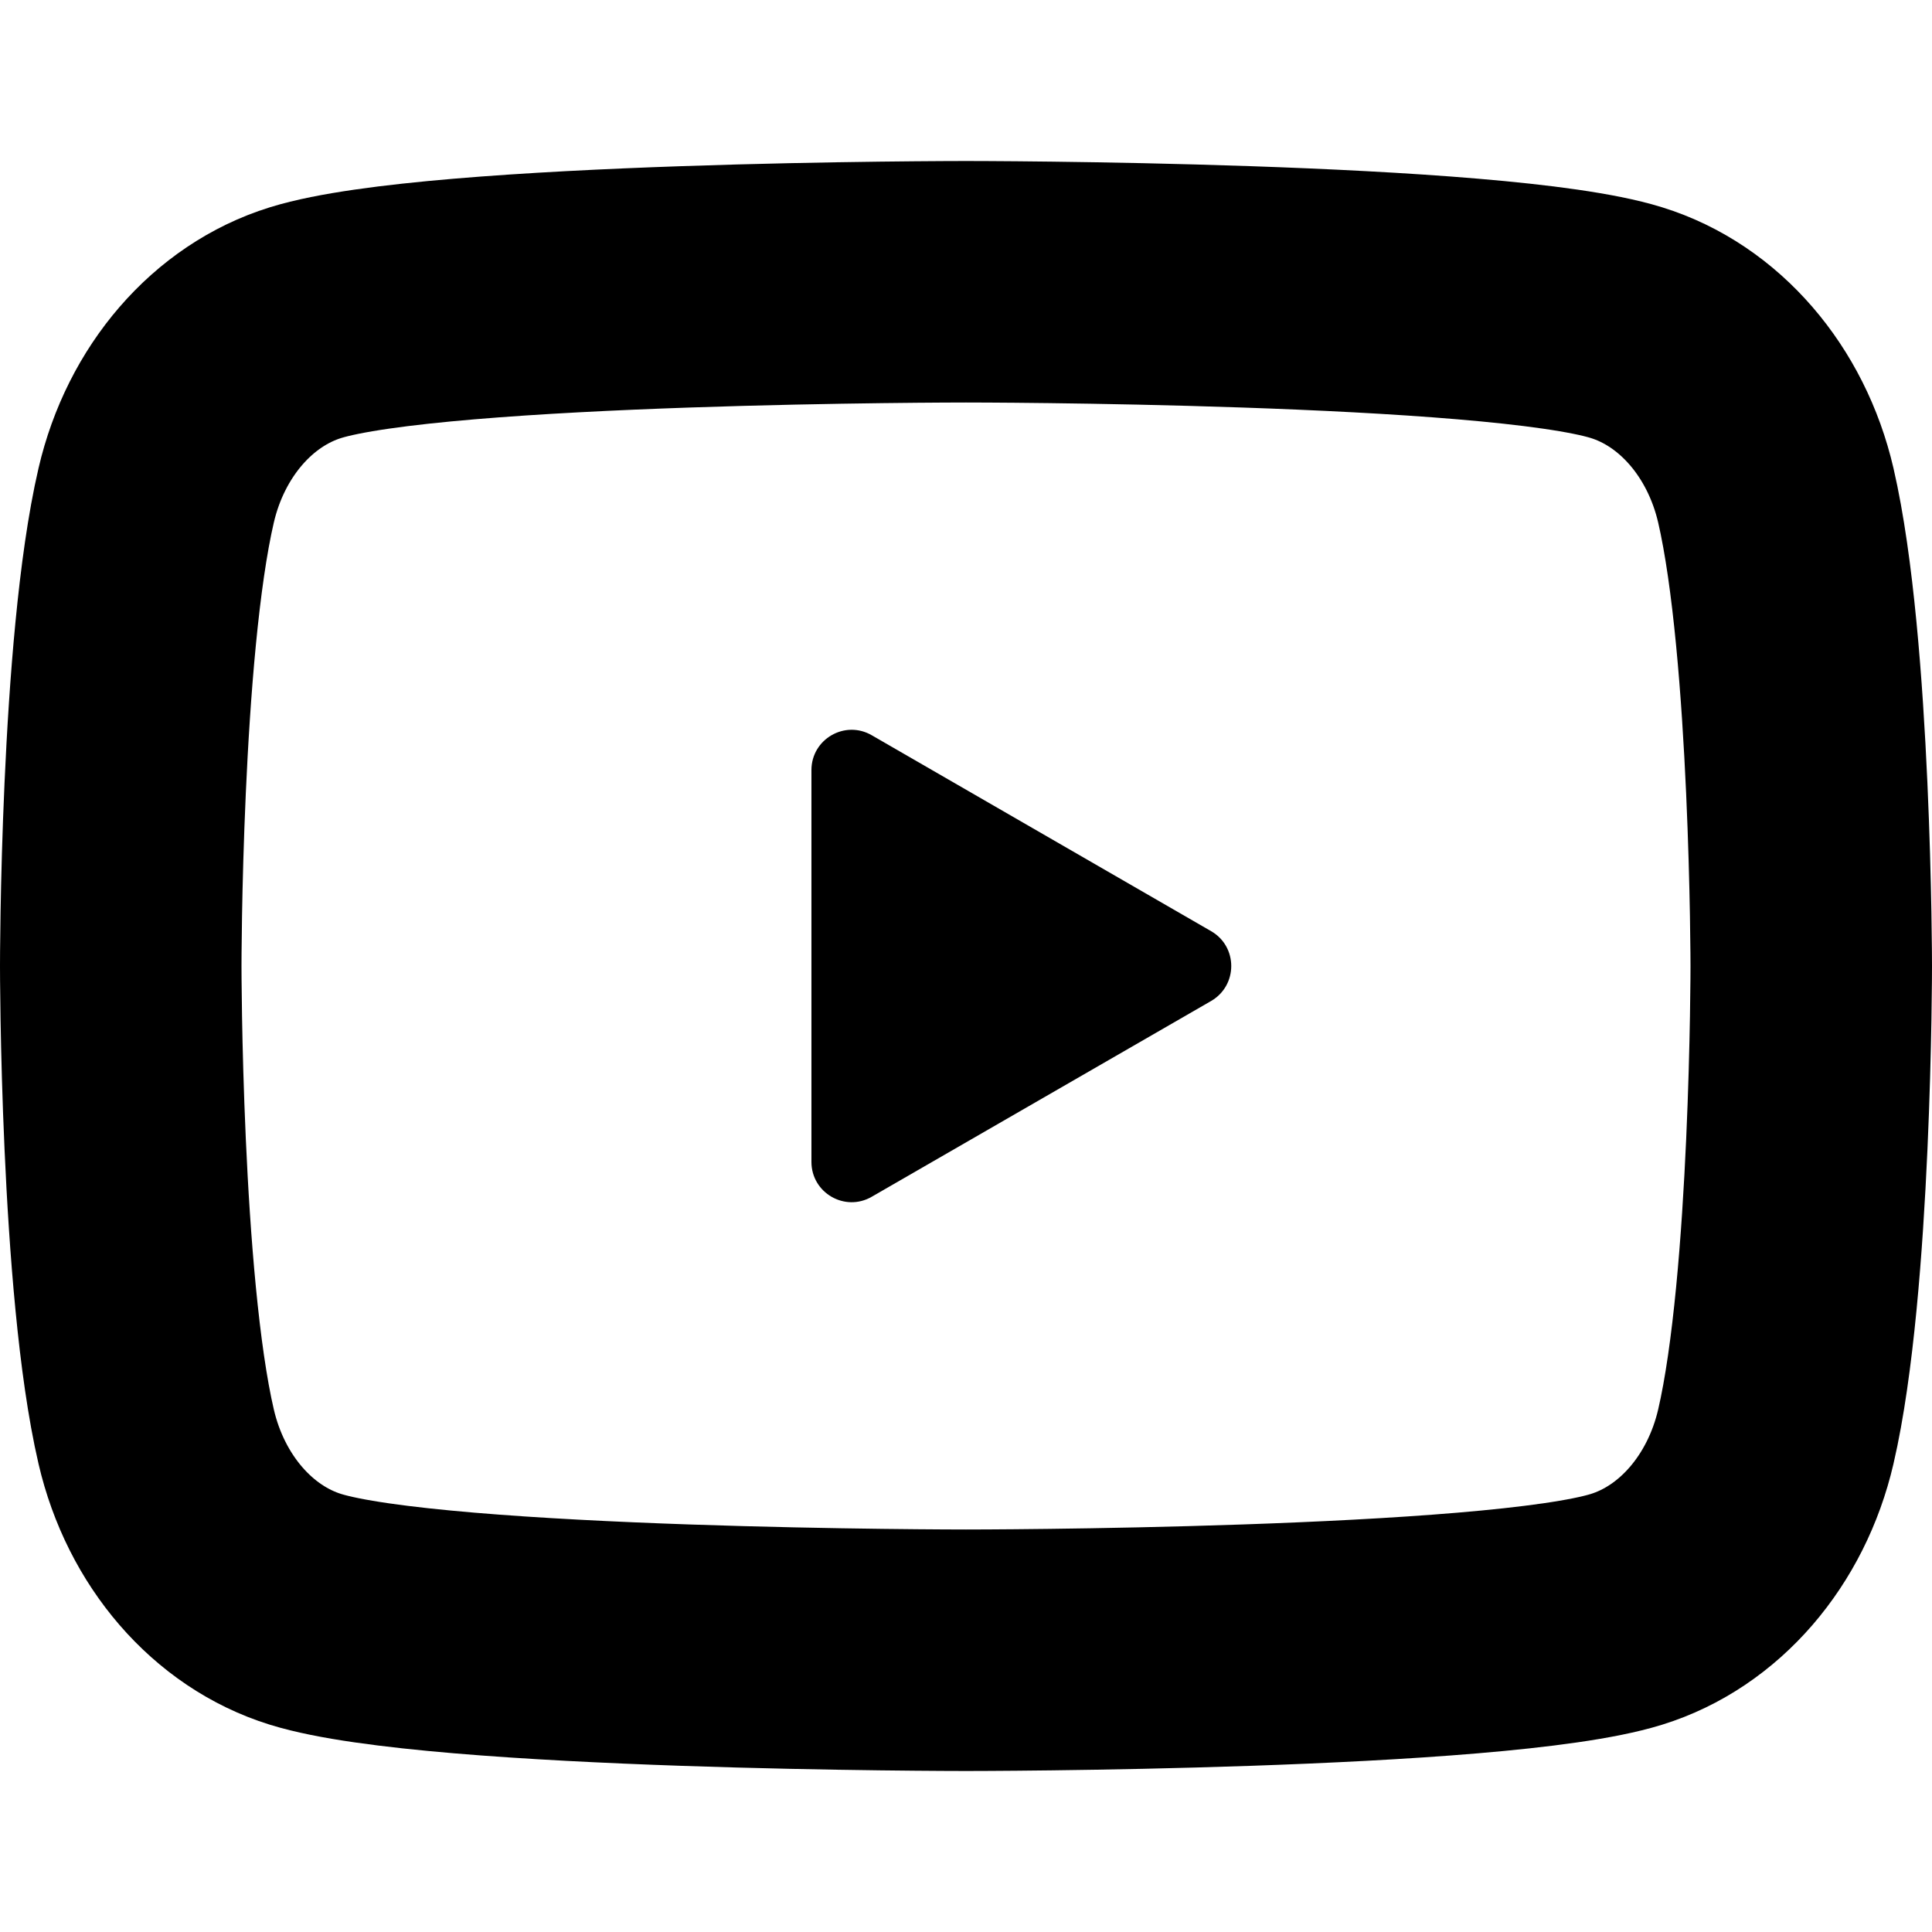 <svg
  width="12"
  height="12"
  viewBox="0 0 12 12"
  fill="none"
  xmlns="http://www.w3.org/2000/svg"
  data-fui-icon="true"
>
  <path
    clip-rule="evenodd"
    d="M10.102 2.004C10.554 2.144 10.909 2.555 11.03 3.077C11.249 4.024 11.25 6 11.25 6C11.25 6 11.25 7.976 11.03 8.923C10.909 9.445 10.554 9.856 10.102 9.996C9.284 10.25 6 10.25 6 10.25C6 10.25 2.716 10.25 1.898 9.996C1.446 9.856 1.091 9.445 0.97 8.923C0.75 7.976 0.75 6 0.75 6C0.75 6 0.75 4.024 0.97 3.077C1.091 2.555 1.446 2.144 1.898 2.004C2.716 1.75 6 1.75 6 1.75C6 1.75 9.284 1.75 10.102 2.004Z"
    stroke="currentColor"
    stroke-width="1.5"
  />
  <path
    d="M5.415 7.433L7.523 6.217C7.689 6.12 7.689 5.88 7.523 5.784L5.415 4.567C5.248 4.47 5.04 4.591 5.04 4.783V7.217C5.04 7.409 5.248 7.53 5.415 7.433Z"
    fill="currentColor"
  />
</svg>
